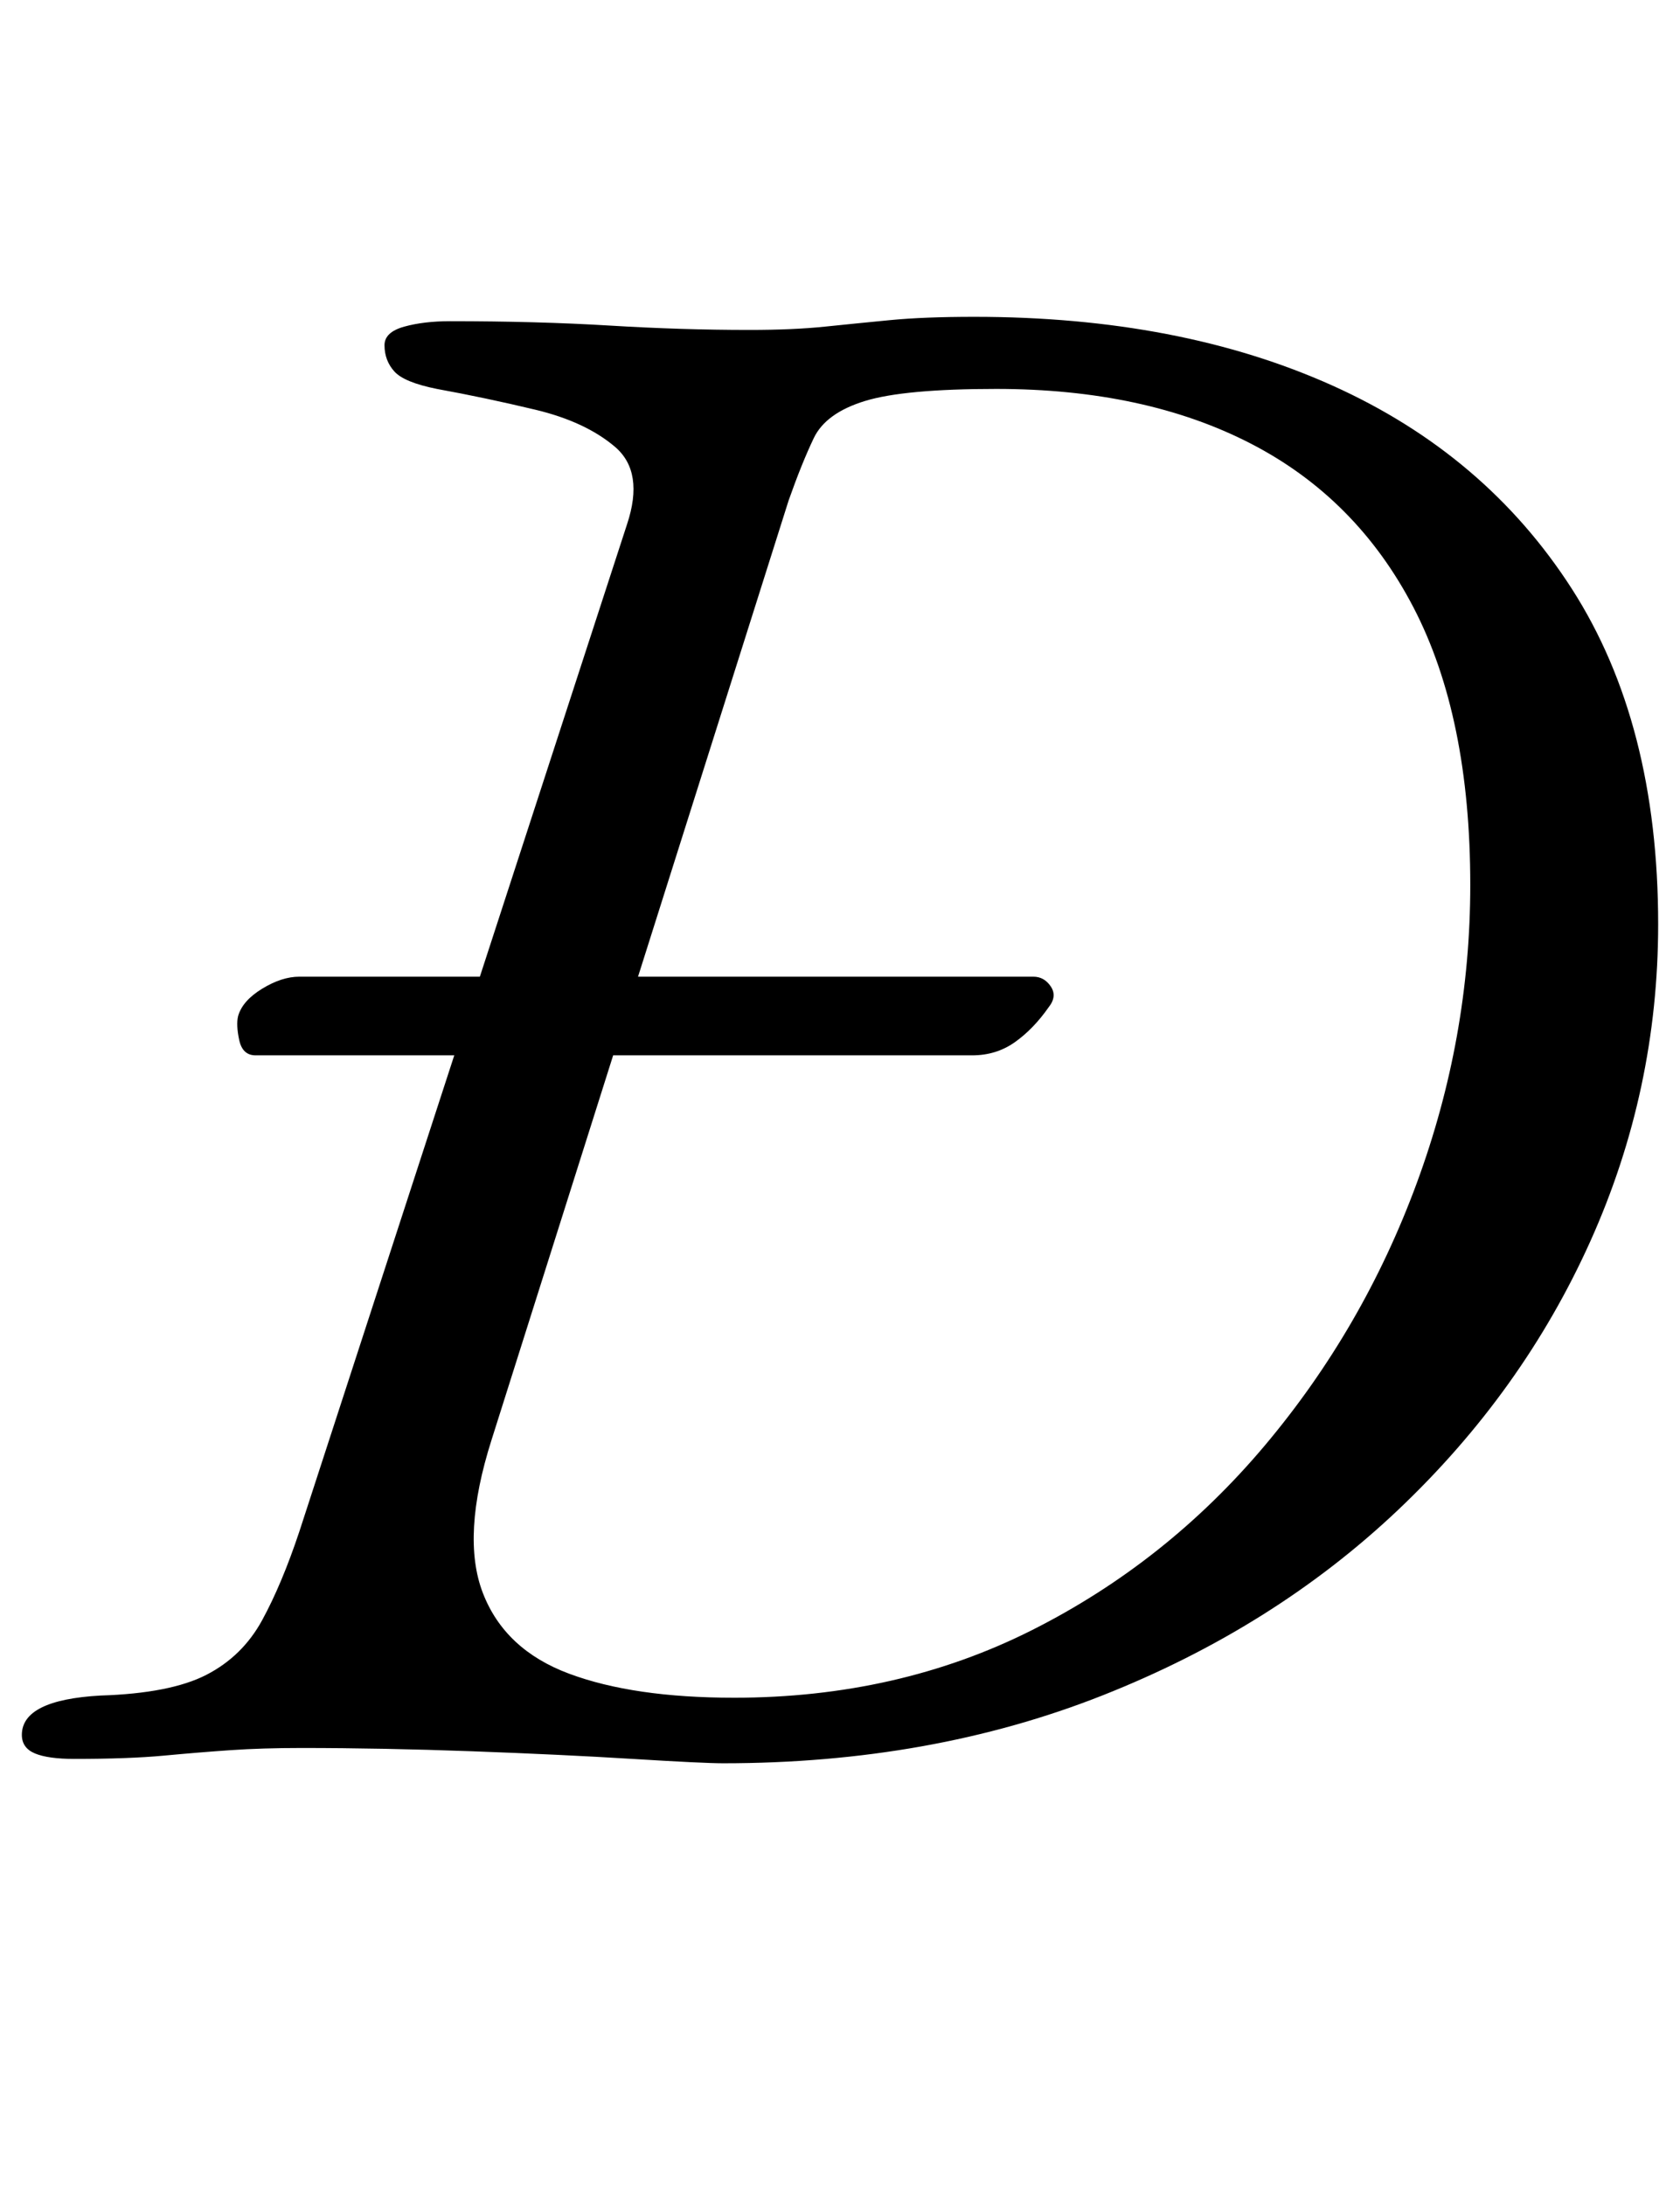 <?xml version="1.0" standalone="no"?>
<!DOCTYPE svg PUBLIC "-//W3C//DTD SVG 1.1//EN" "http://www.w3.org/Graphics/SVG/1.1/DTD/svg11.dtd" >
<svg xmlns="http://www.w3.org/2000/svg" xmlns:xlink="http://www.w3.org/1999/xlink" version="1.1" viewBox="-14 0 769 1000">
  <g transform="matrix(1 0 0 -1 0 800)">
   <path fill="currentColor"
d="M103 317q-6 0 -7.5 7t-0.5 11q2 7 11 12.5t17 5.5h336q5 0 8 -4.5t-1 -9.5q-7 -10 -15.5 -16t-19.5 -6h-328zM317 -7q-9 0 -41.5 2t-73.5 3.5t-78 1.5q-18 0 -32.5 -1t-30.5 -2.5t-41 -1.5q-12 0 -18 2.5t-6 8.5q0 16 36 18q32 1 48.5 9.5t25.5 25t17 40.5l150 461
q8 24 -5.5 35.5t-36.5 17t-45 9.5q-15 3 -19.5 8t-4.5 12q0 6 9 8.5t21 2.5q40 0 73 -2t64 -2q20 0 34.5 1.5t30 3t38.5 1.5q94 0 164 -31.5t109.5 -93t39.5 -153.5q0 -76 -31 -145t-88 -123t-135.5 -85t-173.5 -31zM322 23q75 0 136.5 31t106.5 84.5t69.5 120t24.5 136.5
q0 77 -26 127t-74.5 75t-116.5 25q-42 0 -60 -5.5t-23.5 -17t-11.5 -28.5l-136 -430q-14 -44 -4 -70t39.5 -37t75.5 -11z" />
  </g>

</svg>
